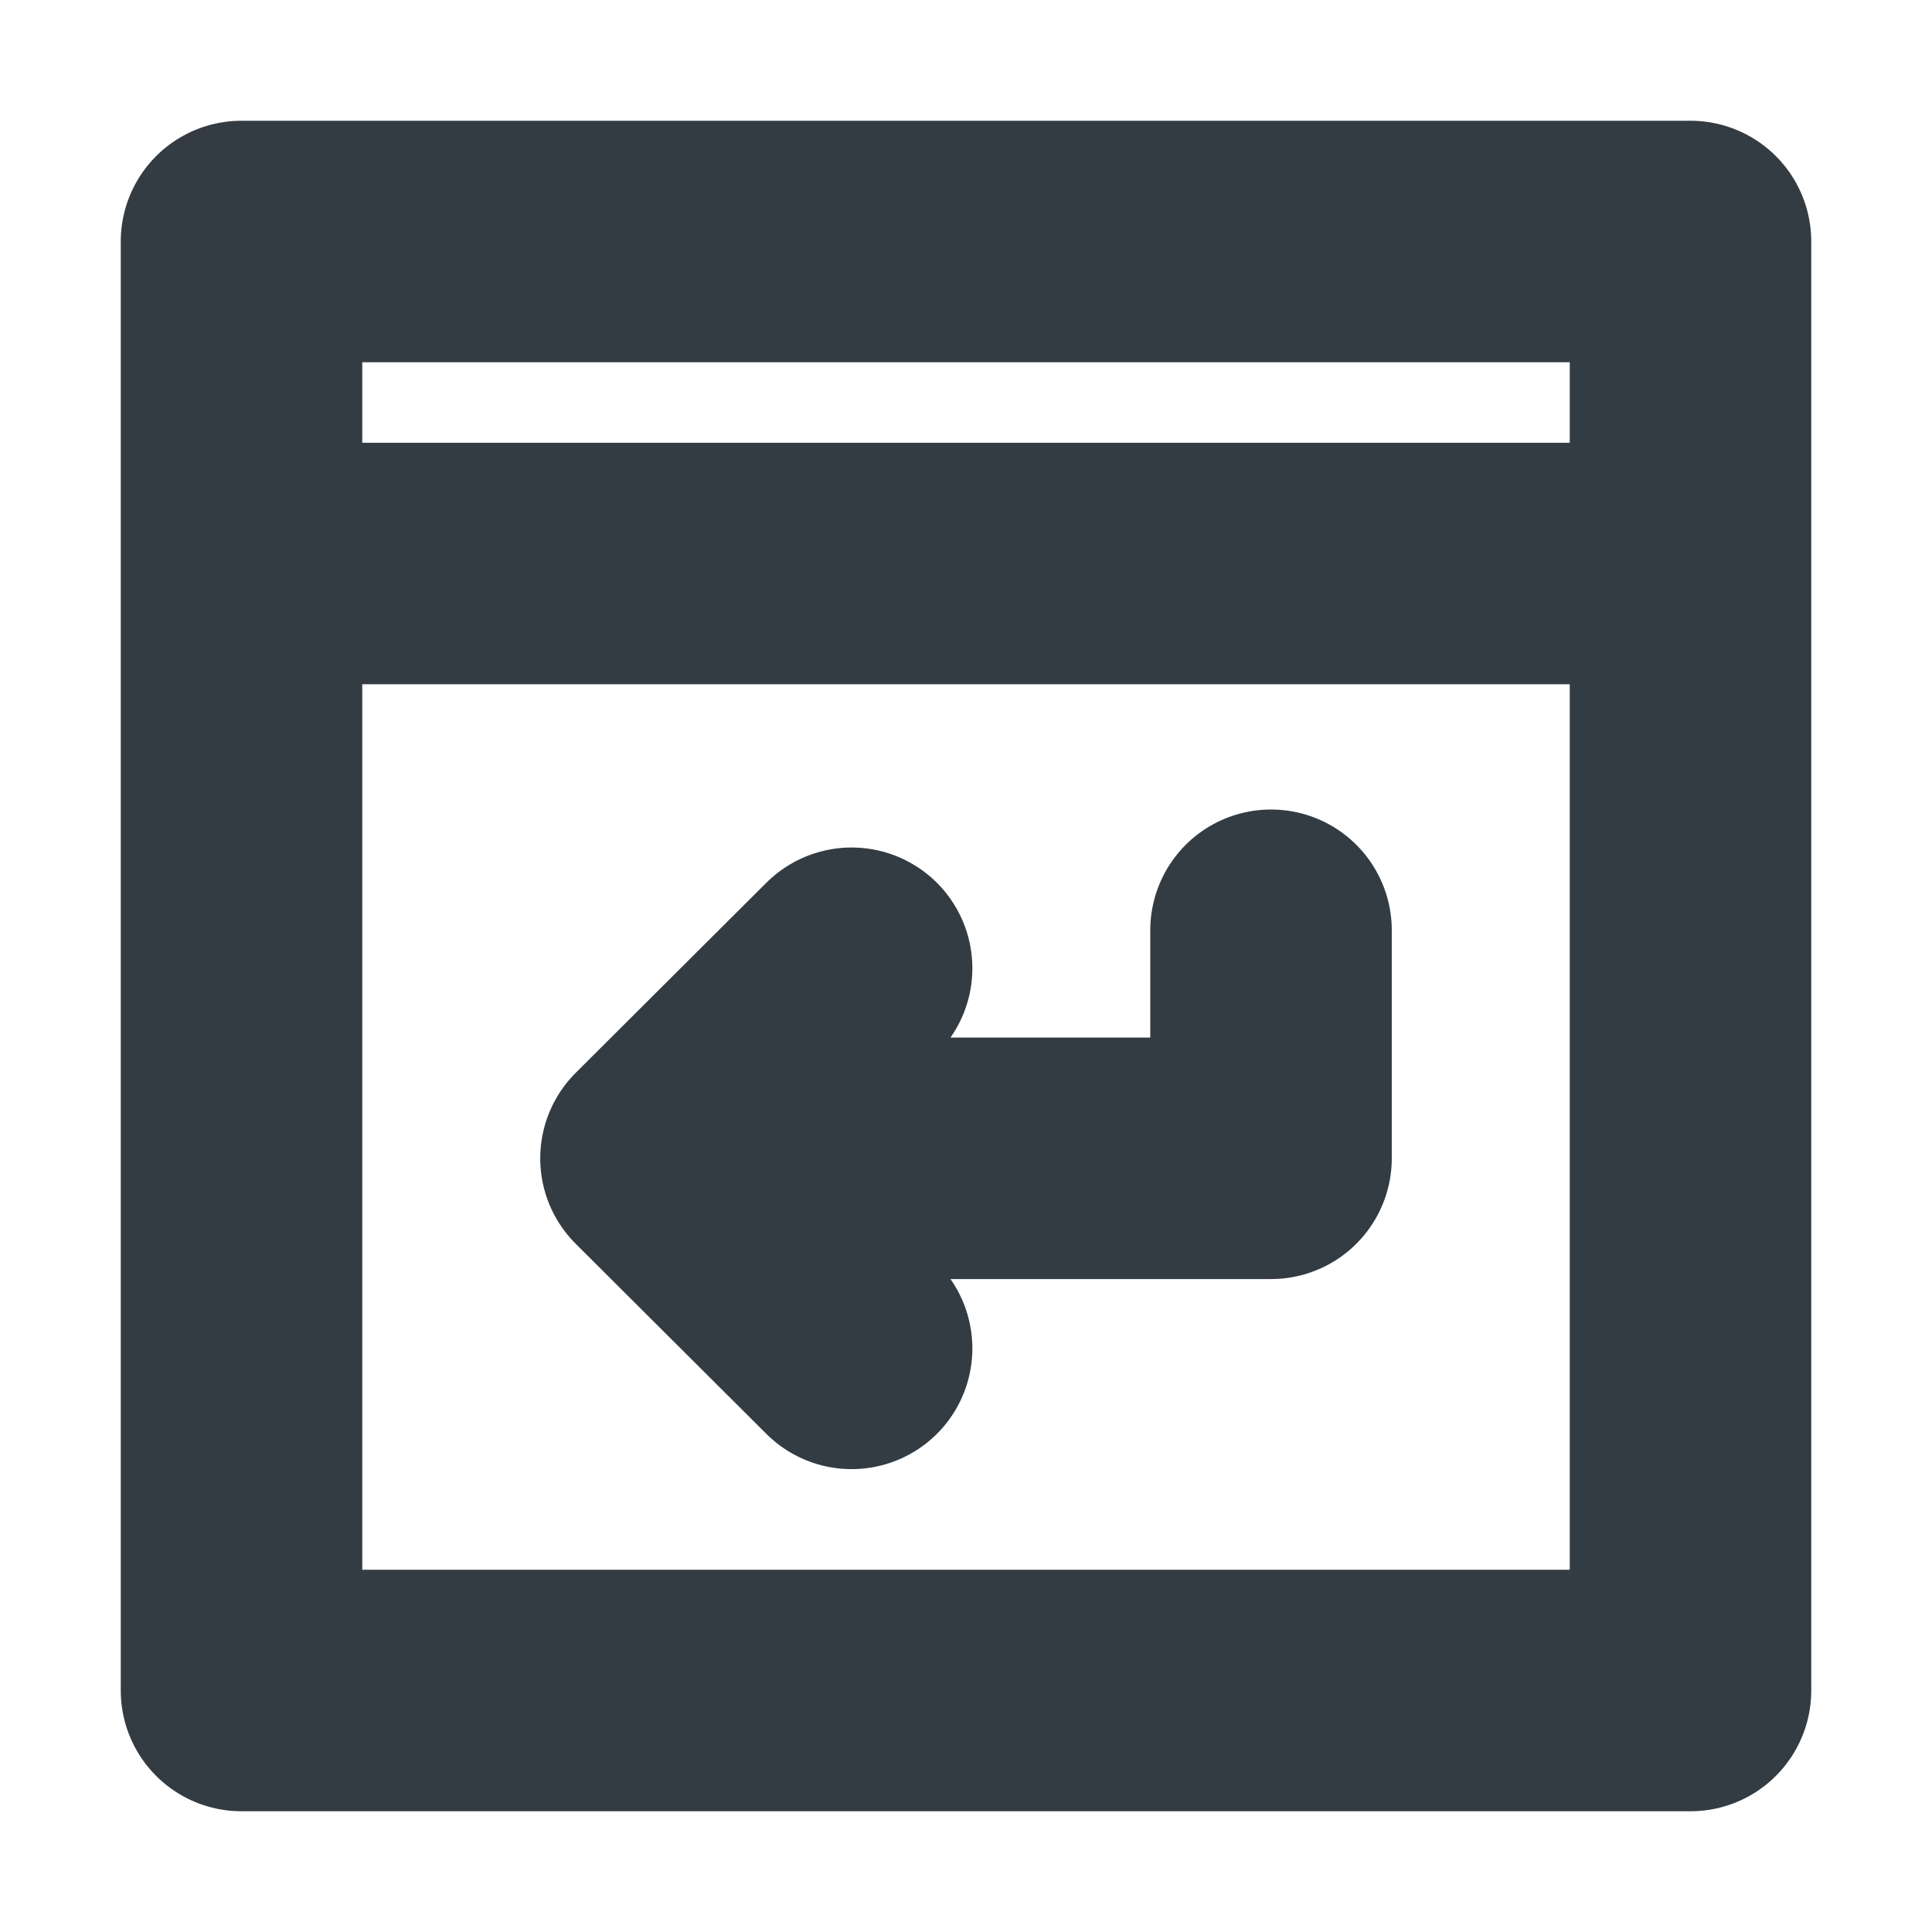 <?xml version="1.0" encoding="UTF-8"?>
<svg width="24px" height="24px" viewBox="0 0 24 24" version="1.1" xmlns="http://www.w3.org/2000/svg" xmlns:xlink="http://www.w3.org/1999/xlink">
    <title>tabar_icon_back2</title>
    <g id="图标" stroke="none" stroke-width="1" fill="none" fill-rule="evenodd" stroke-linecap="round" stroke-linejoin="round">
        <g id="icon" transform="translate(-250, -160)" stroke="#333B43" stroke-width="3">
            <g id="tabar_icon_back2" transform="translate(250, 160)">
                <path d="M10.579,12.028 L8.211,14.389 L10.579,16.75 M8.211,14.389 L15.789,14.389 L15.789,11.556 M3,7 L21,7 L21,21 L3,21 L3,7 Z M3,3 L21,3 L21,21 L3,21 L3,3 Z" id="形状结合"></path>
            </g>
        </g>
    </g>
</svg>